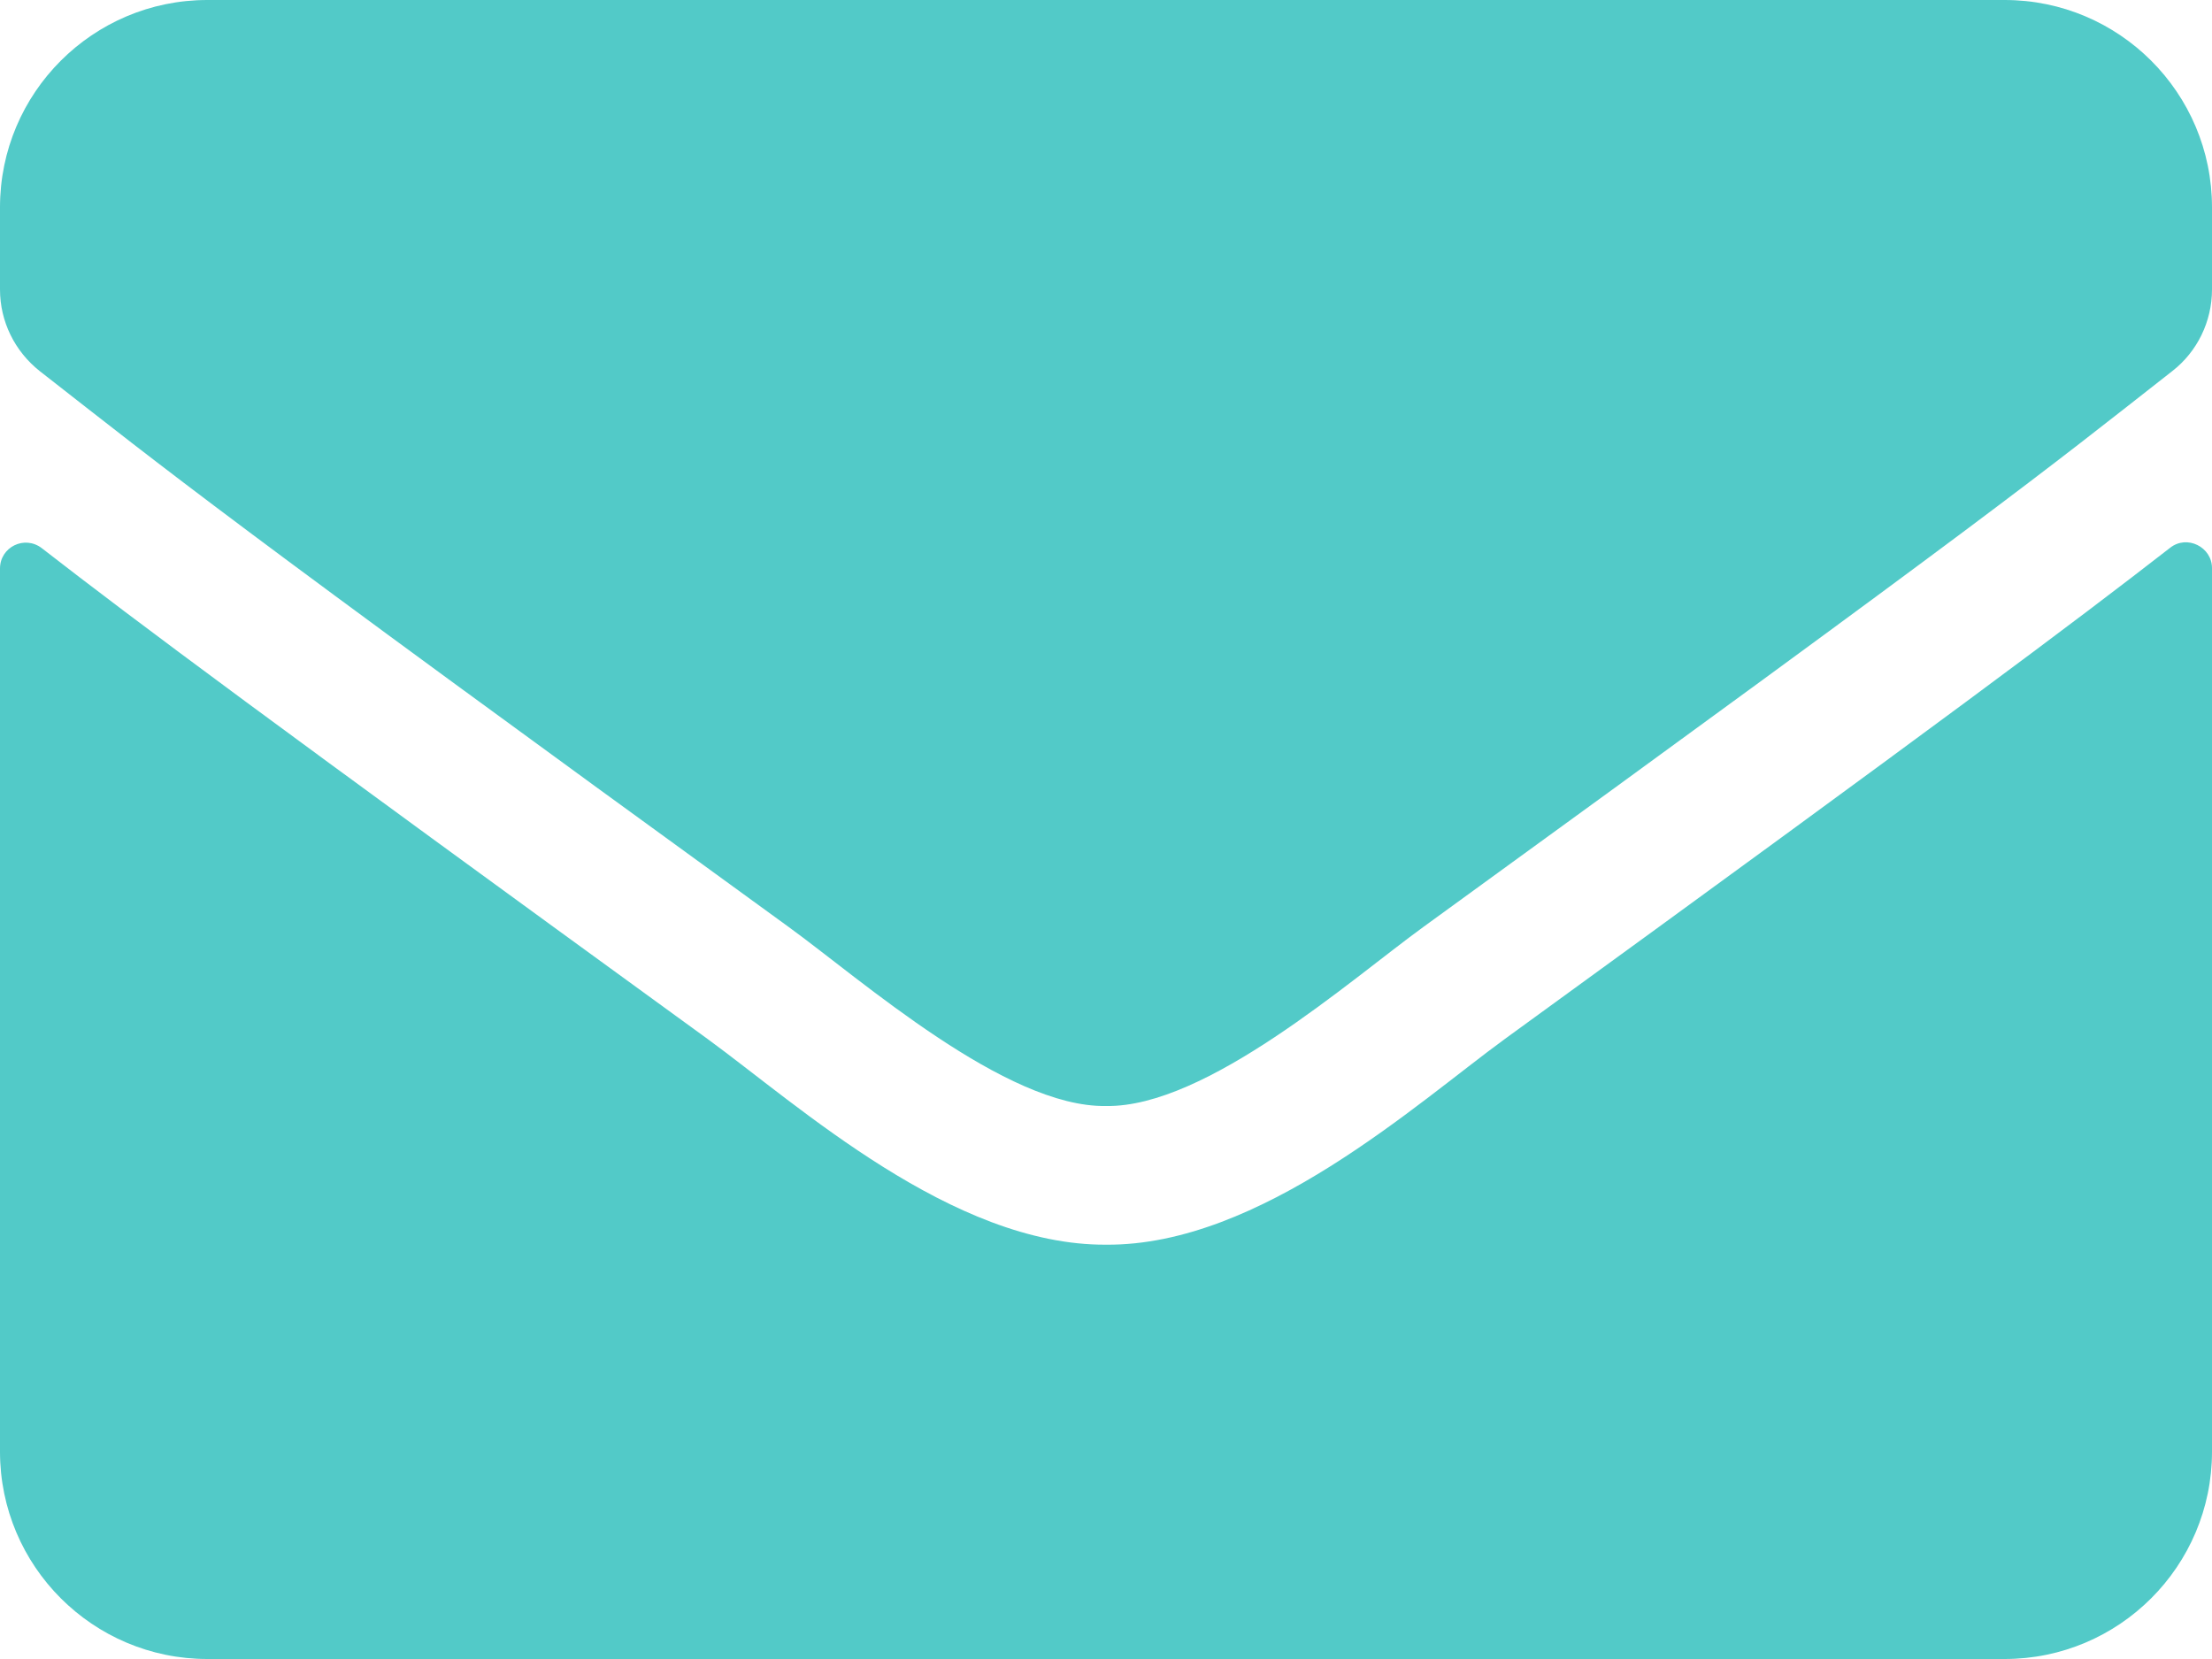 <svg width="272" height="204" viewBox="0 0 272 204" fill="none" xmlns="http://www.w3.org/2000/svg">
<path d="M266.847 67.362C268.919 65.716 272 67.256 272 69.859V178.5C272 192.578 260.578 204 246.5 204H25.5C11.422 204 0 192.578 0 178.5V69.912C0 67.256 3.028 65.769 5.153 67.416C17.053 76.659 32.831 88.4 87.019 127.766C98.228 135.947 117.141 153.159 136 153.053C154.966 153.213 174.25 135.628 185.034 127.766C239.222 88.4 254.947 76.606 266.847 67.362ZM136 136C148.325 136.212 166.069 120.488 174.994 114.006C245.491 62.847 250.856 58.384 267.113 45.634C270.194 43.244 272 39.525 272 35.594V25.5C272 11.422 260.578 0 246.5 0H25.5C11.422 0 0 11.422 0 25.5V35.594C0 39.525 1.806 43.191 4.888 45.634C21.144 58.331 26.509 62.847 97.006 114.006C105.931 120.488 123.675 136.212 136 136Z" fill="#52CAC8"/>
</svg>

